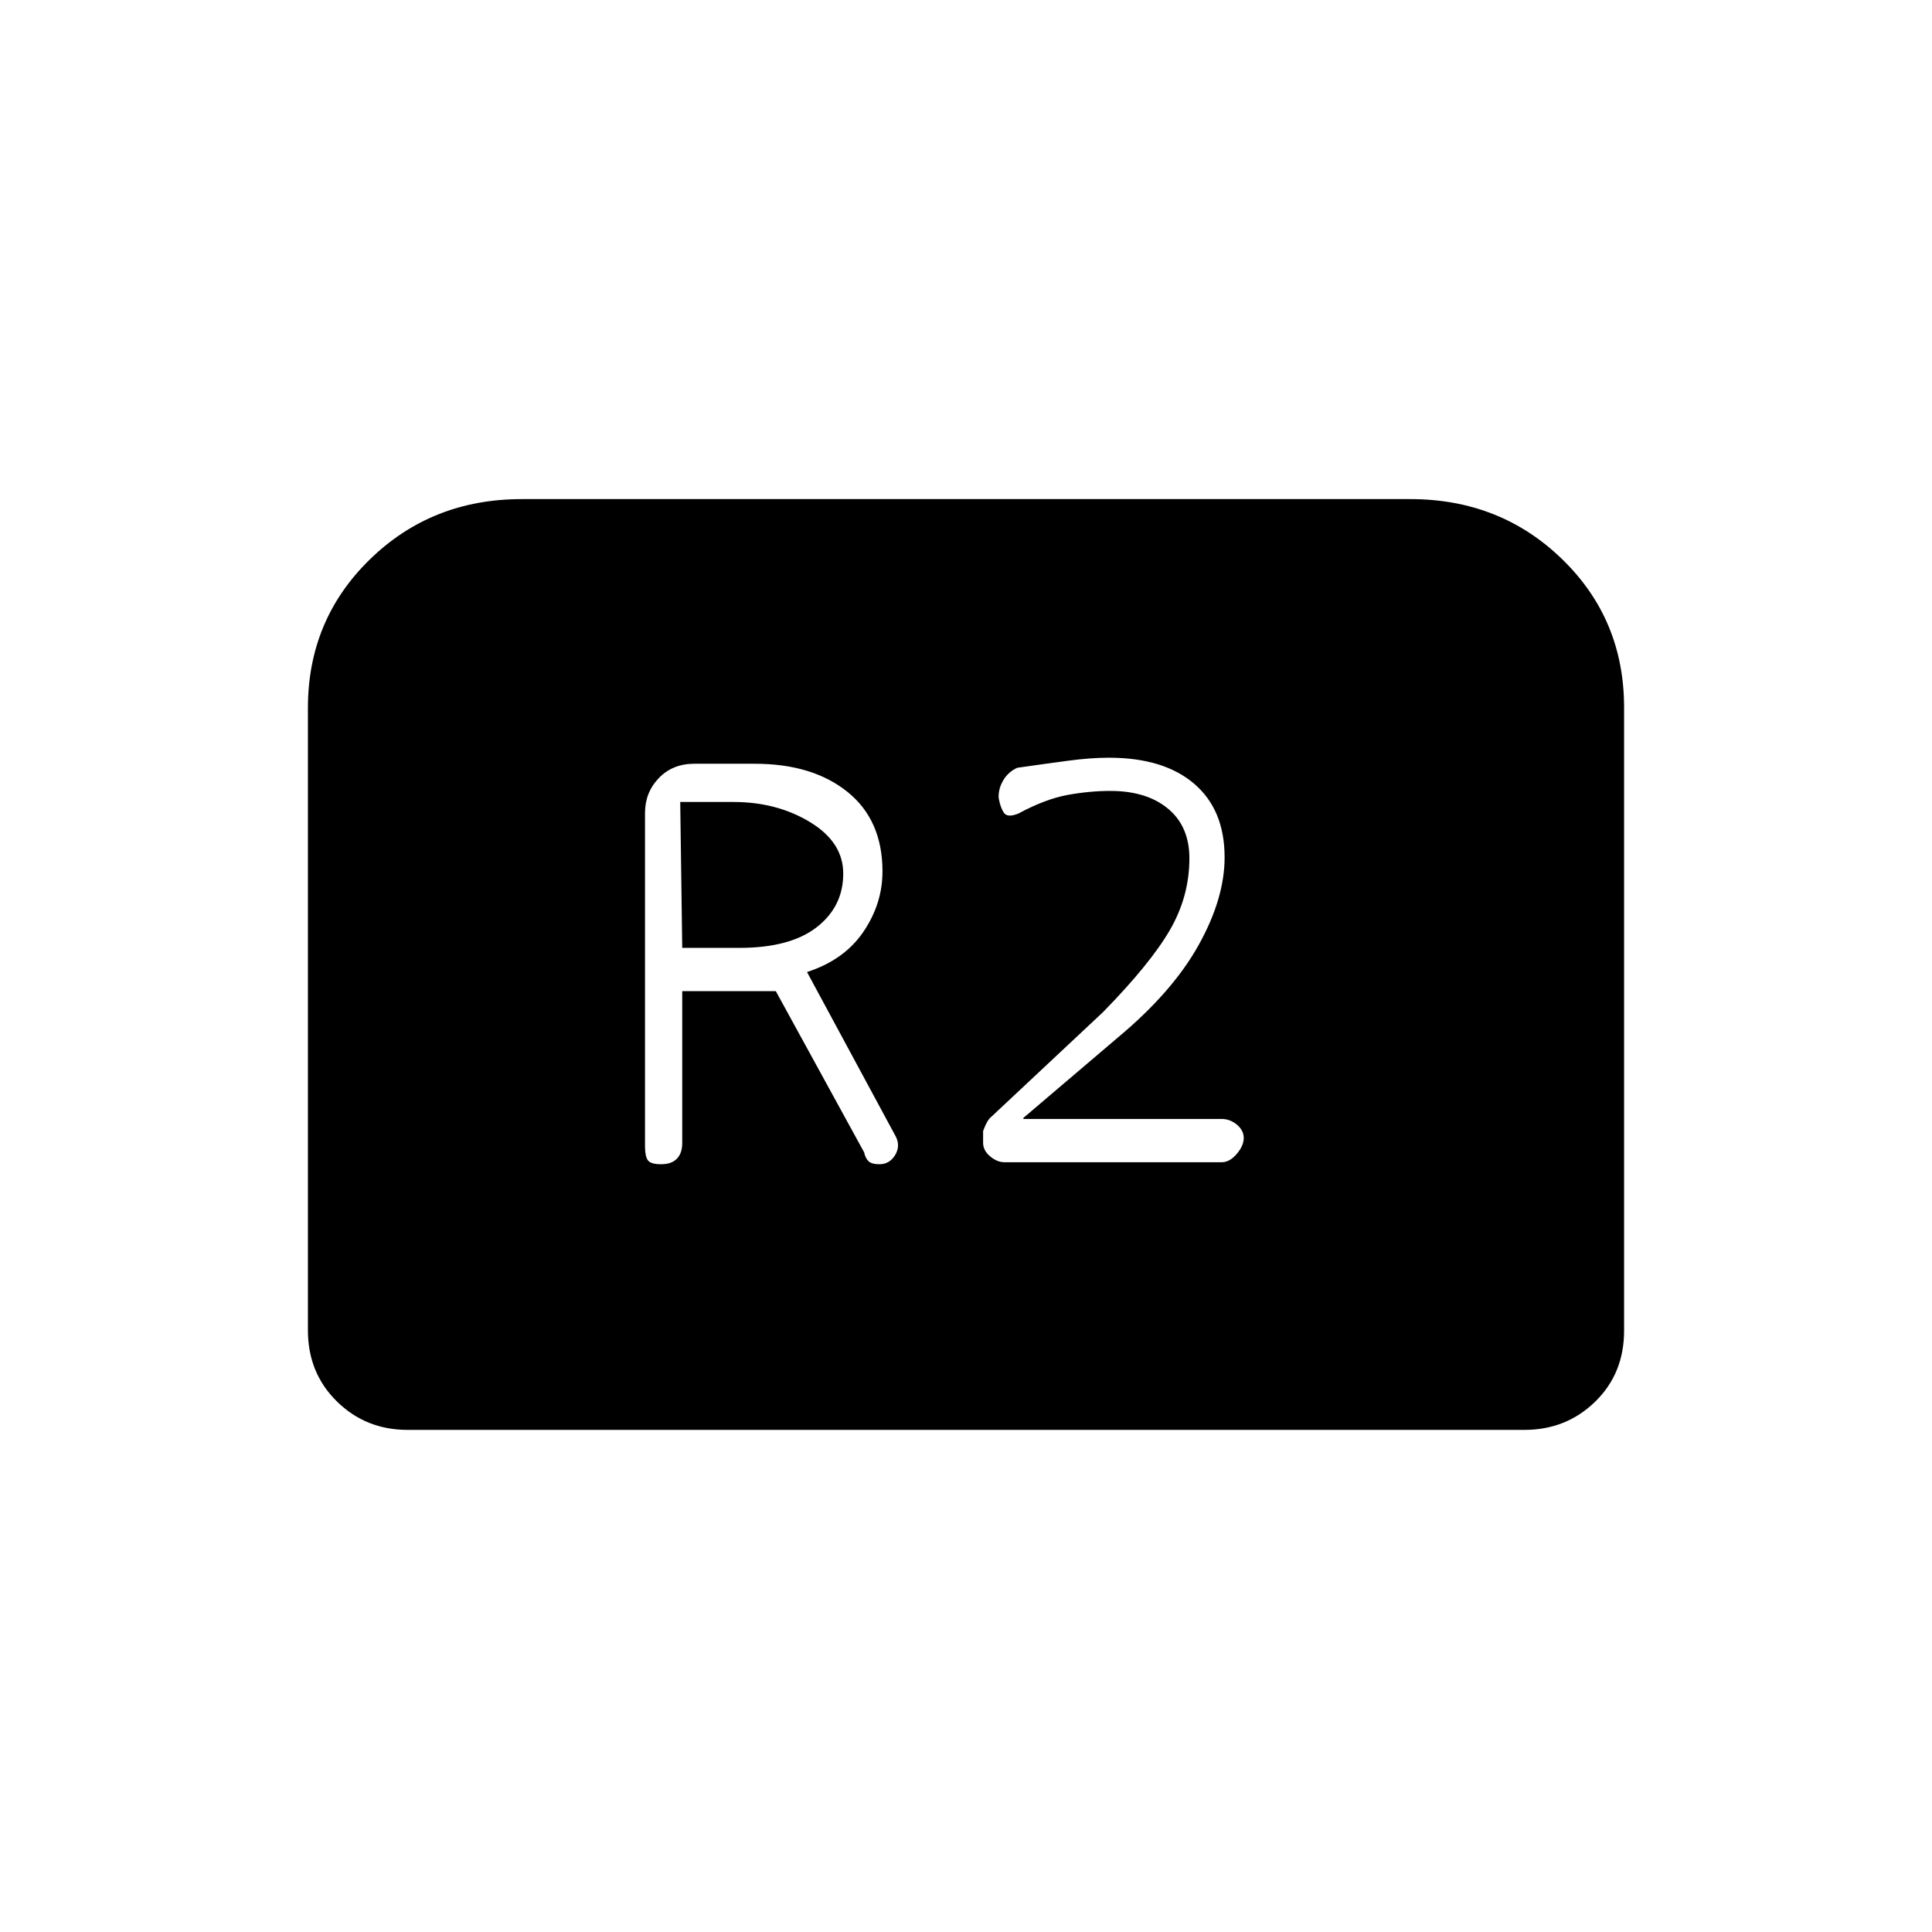 <svg xmlns="http://www.w3.org/2000/svg" height="20" viewBox="0 -960 960 960" width="20"><path d="M328.5-381.5q5.2 0 7.85-2.76Q339-387.02 339-392v-75.5h46.5l43.88 80.08q.62 2.92 2.2 4.42 1.59 1.5 5.36 1.5 5.06 0 7.81-4.5t.39-9.21L401-477q18.5-6 28-19.97 9.5-13.97 9.5-30.03 0-25.51-17.37-39.5-17.37-14-46.13-14h-30q-10.8 0-17.65 7.14-6.85 7.14-6.85 17.36v165.6q0 4.9 1.4 6.9t6.6 2ZM339-489l-1-72.5h26.5q21.5 0 38 10t16.5 25.59q0 16.4-13.2 26.65Q392.6-489 367.28-489H339Zm160 106.5h108.09q3.92 0 7.42-4.09 3.49-4.1 3.49-7.92 0-3.82-3.41-6.66-3.4-2.83-7.58-2.83H508.5v-.5l47-40q27-22.5 40-45.75t13-43.75q0-23.63-15.13-36.57Q578.24-583.5 551-583.5q-9 0-20.25 1.5t-25.25 3.5q-4.5 2-7 6.25t-2.26 8.75q.76 4.5 2.51 7.25 1.75 2.75 7.29.49Q519.5-563 530.5-565t21.16-2q18.05 0 28.69 8.8Q591-549.39 591-533.5q0 18.97-9.75 35.73Q571.5-481 548-457l-55.5 52q-2 1.5-4 7v5.83q0 3.84 3.5 6.76 3.5 2.91 7 2.91ZM153-299v-309.22Q153-652 183.75-682t75.5-30h441.5q44.75 0 75.5 29.88T807-608.48v309.72q0 21.26-14.38 35.26-14.39 14-35.12 14h-555q-20.73 0-35.12-14.15Q153-277.8 153-299Z"/></svg>